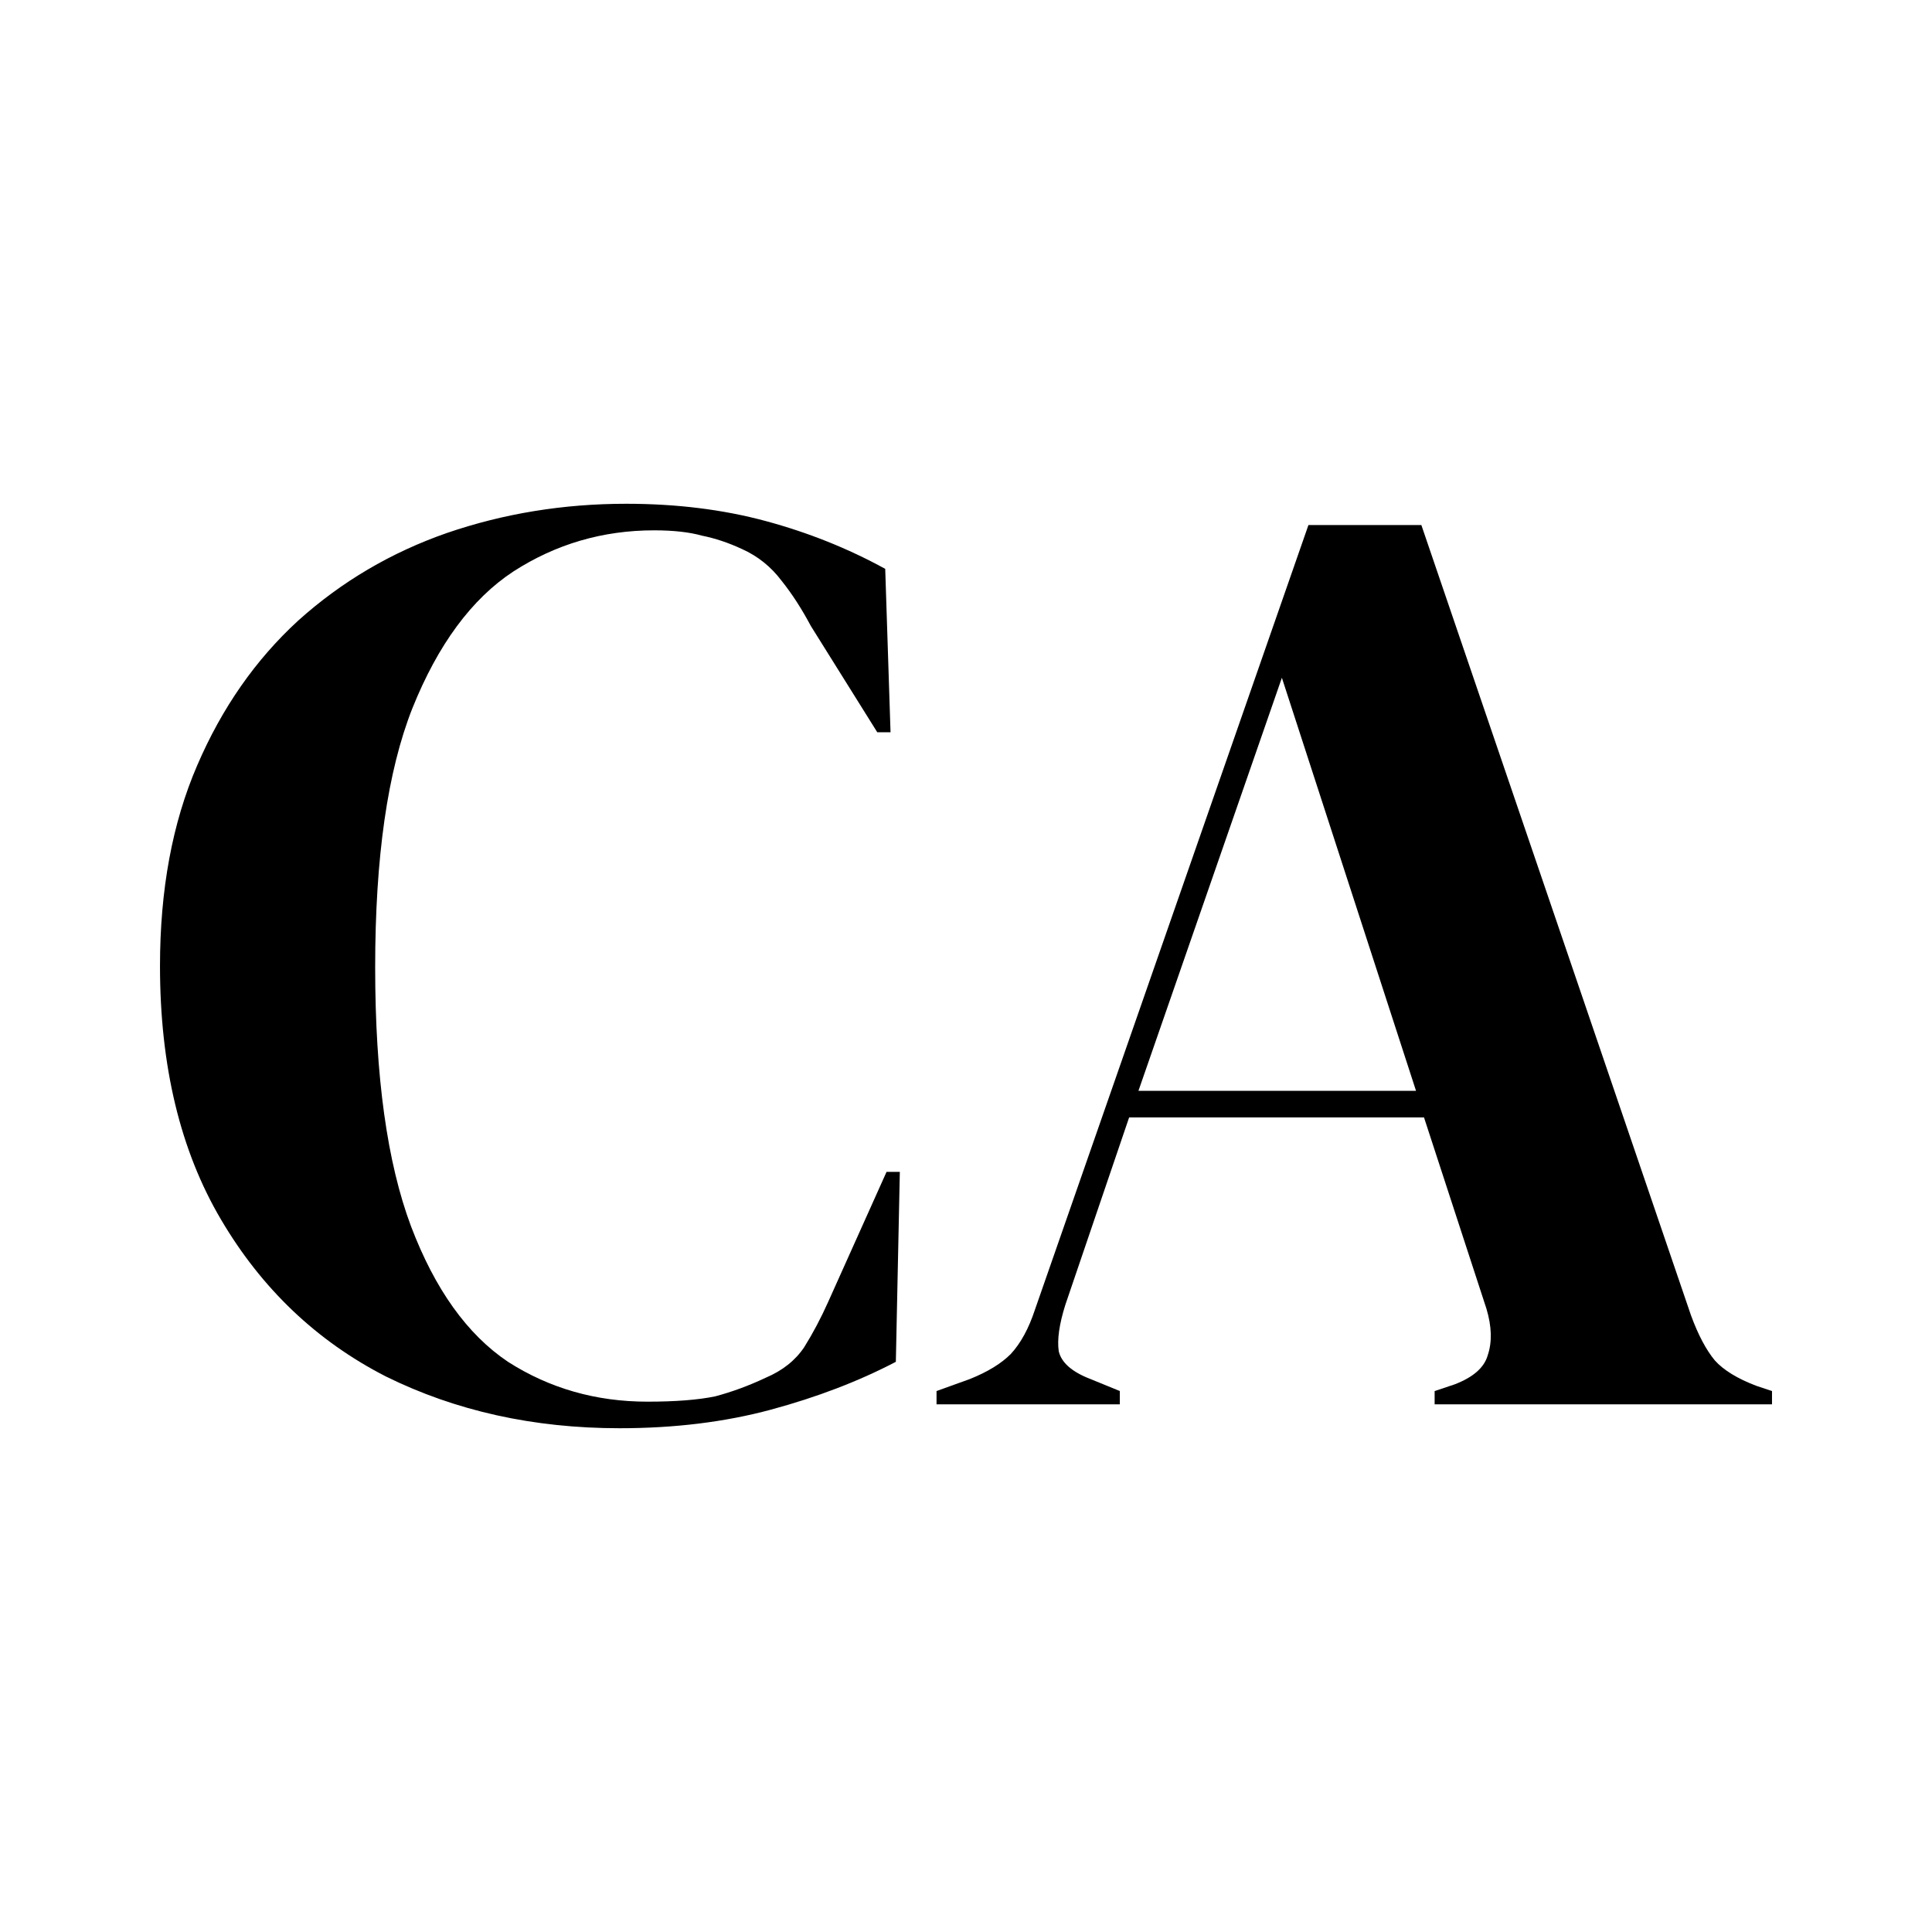 <svg width="16" height="16" viewBox="0 0 16 16" fill="none" xmlns="http://www.w3.org/2000/svg">
<path d="M5.131 11.828C4.419 11.828 3.774 11.685 3.195 11.399C2.623 11.106 2.168 10.673 1.831 10.101C1.493 9.529 1.325 8.829 1.325 8C1.325 7.369 1.427 6.816 1.633 6.339C1.838 5.862 2.117 5.463 2.469 5.14C2.828 4.817 3.239 4.575 3.701 4.414C4.17 4.253 4.665 4.172 5.186 4.172C5.604 4.172 5.989 4.22 6.341 4.315C6.693 4.41 7.023 4.542 7.331 4.711L7.375 6.064H7.265L6.715 5.184C6.641 5.045 6.561 4.92 6.473 4.81C6.385 4.693 6.275 4.605 6.143 4.546C6.033 4.495 5.923 4.458 5.813 4.436C5.71 4.407 5.578 4.392 5.417 4.392C4.991 4.392 4.603 4.506 4.251 4.733C3.906 4.96 3.627 5.338 3.415 5.866C3.209 6.387 3.107 7.102 3.107 8.011C3.107 8.913 3.206 9.628 3.404 10.156C3.602 10.677 3.869 11.051 4.207 11.278C4.551 11.498 4.936 11.608 5.362 11.608C5.596 11.608 5.783 11.593 5.923 11.564C6.062 11.527 6.201 11.476 6.341 11.41C6.48 11.351 6.586 11.267 6.66 11.157C6.733 11.04 6.799 10.915 6.858 10.783L7.342 9.705H7.452L7.419 11.278C7.111 11.439 6.766 11.571 6.385 11.674C6.003 11.777 5.585 11.828 5.131 11.828Z" fill="black"/>
<path d="M7.756 11.63V11.52L8.031 11.421C8.178 11.362 8.292 11.293 8.372 11.212C8.453 11.124 8.519 11.003 8.57 10.849L10.836 4.348H11.771L14.004 10.893C14.063 11.054 14.129 11.179 14.202 11.267C14.275 11.348 14.389 11.417 14.543 11.476L14.675 11.52V11.63H11.881V11.52L12.046 11.465C12.2 11.406 12.292 11.326 12.321 11.223C12.358 11.113 12.354 10.985 12.31 10.838L11.793 9.254H9.351L8.823 10.805C8.772 10.966 8.754 11.095 8.768 11.19C8.79 11.285 8.878 11.362 9.032 11.421L9.274 11.52V11.63H7.756ZM9.428 9.034H11.727L10.616 5.613L9.428 9.034Z" fill="black"/>
</svg>
